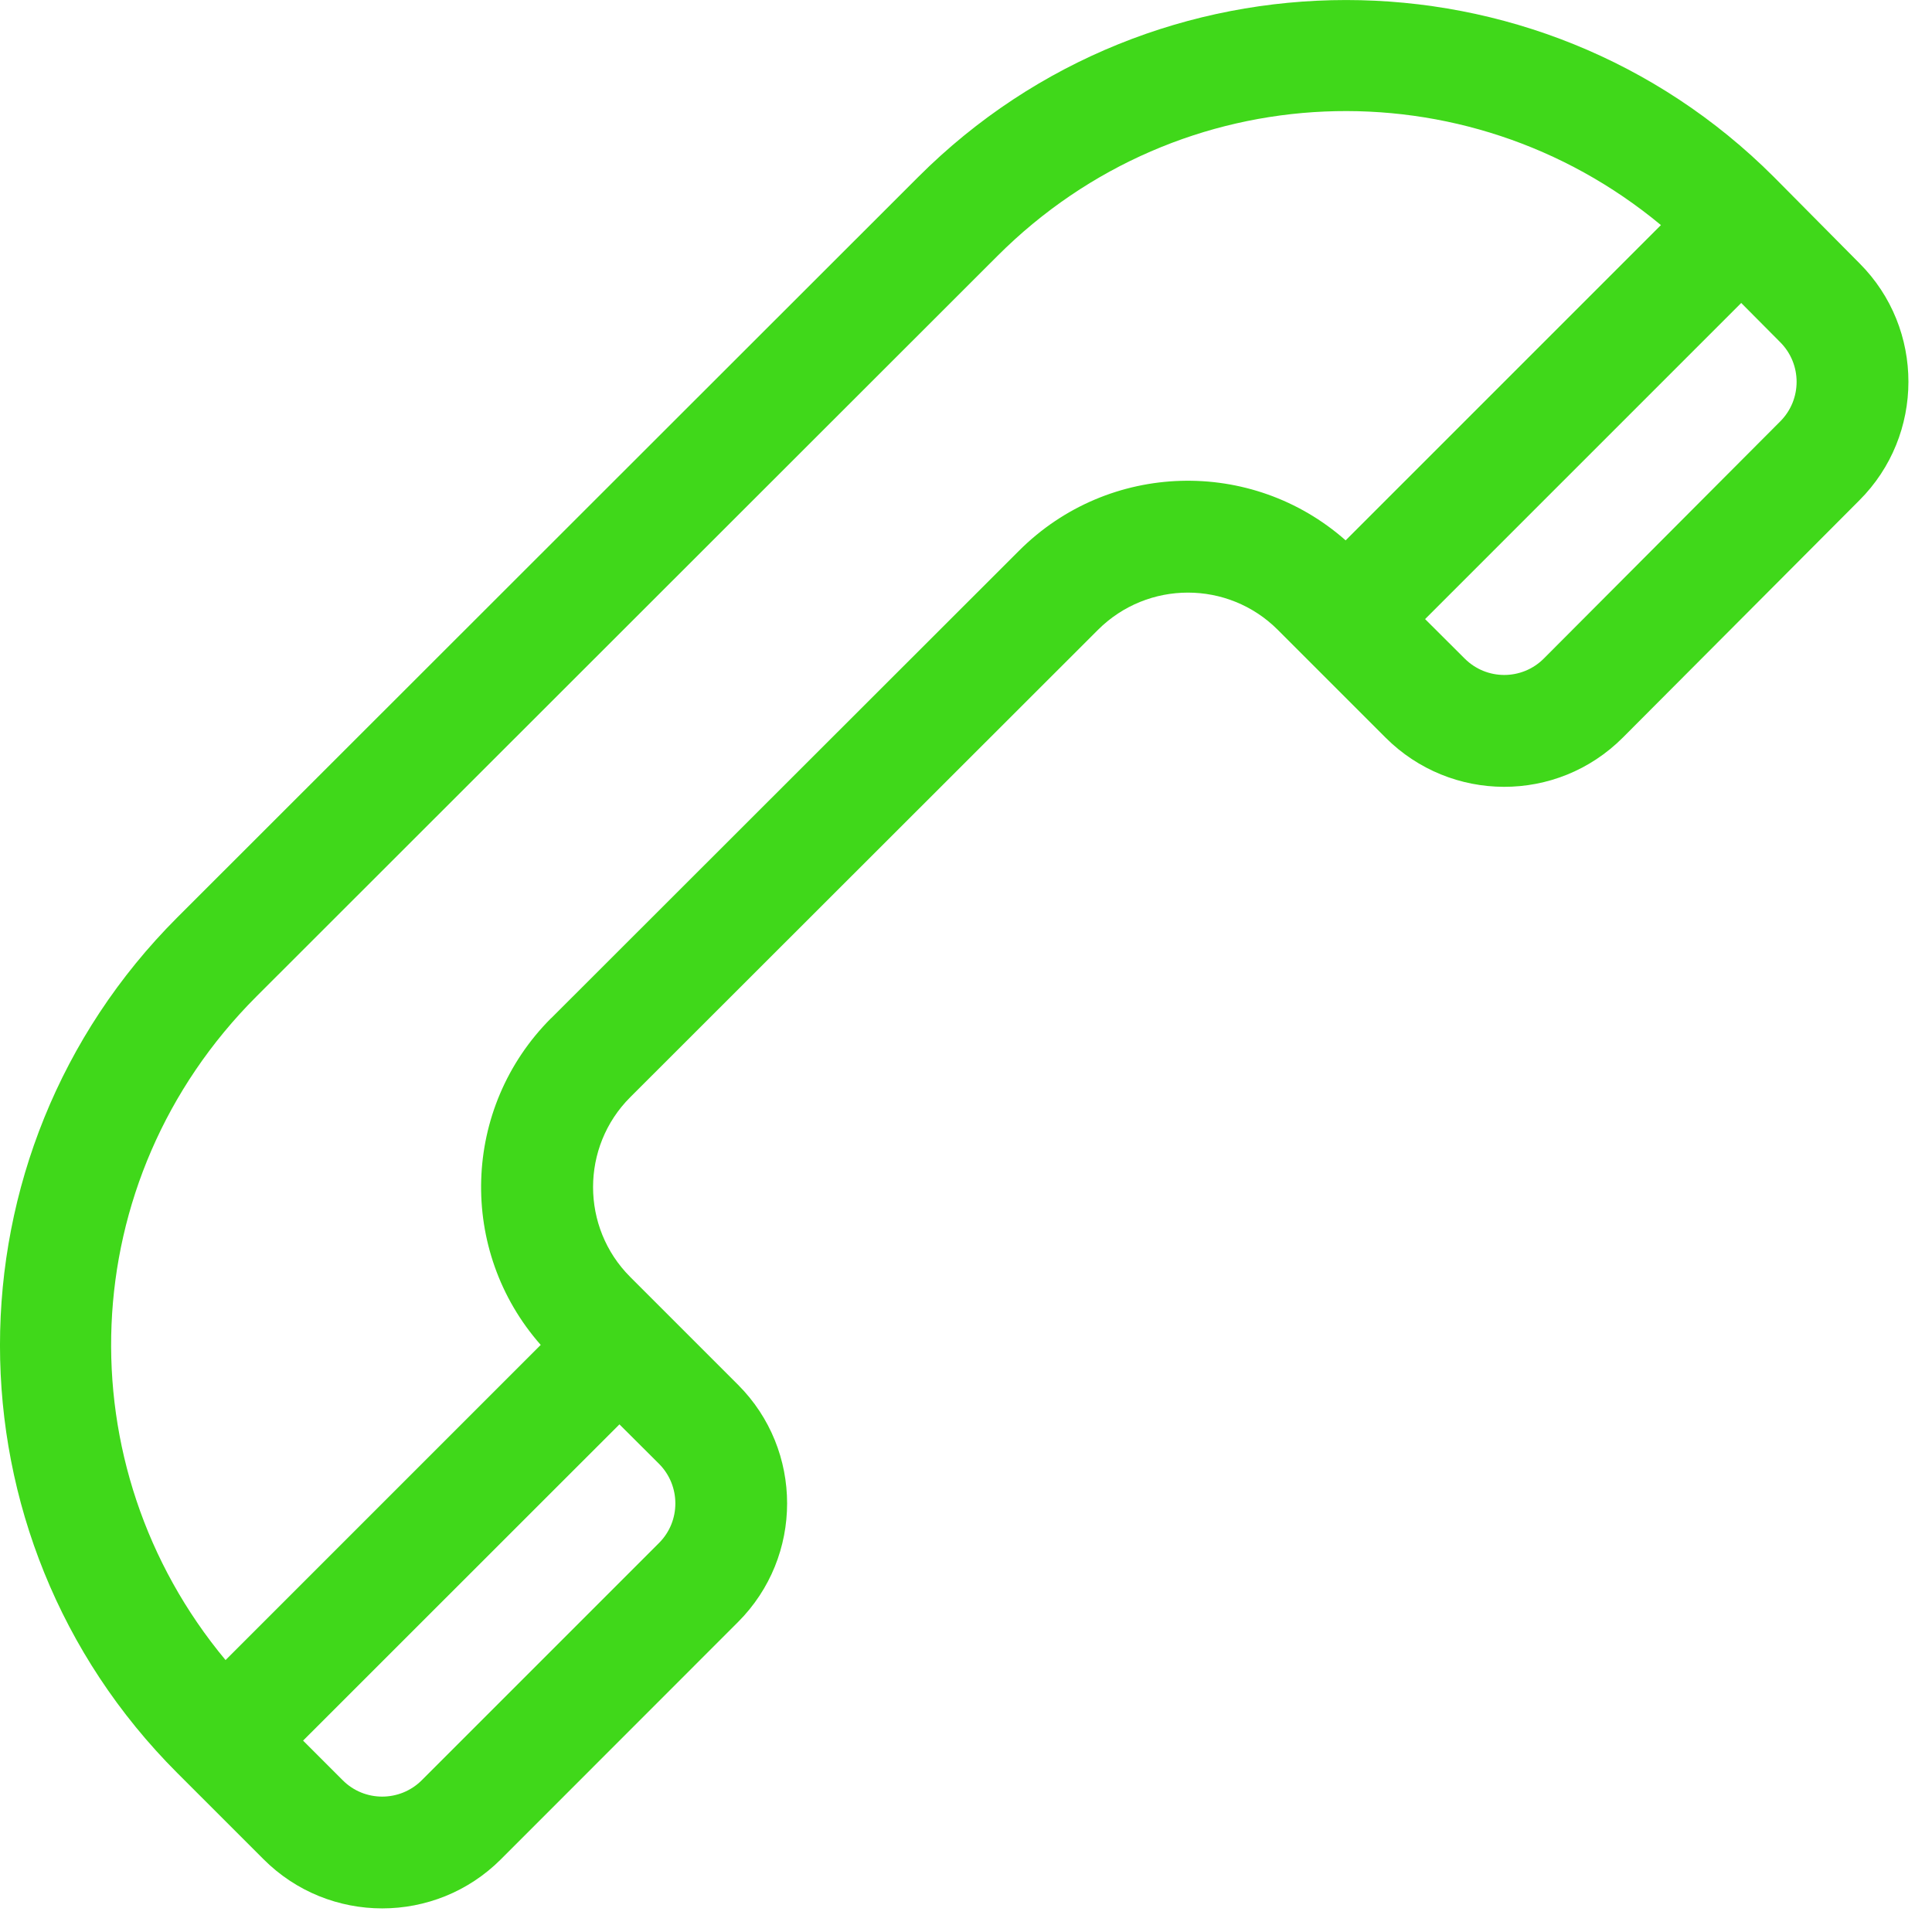 <svg width="16" height="16" viewBox="0 0 16 16" fill="none" xmlns="http://www.w3.org/2000/svg">
<path d="M4.148 15.398L6.112 13.433C6.654 12.891 6.654 12.01 6.112 11.468L5.219 10.575C4.809 10.165 4.809 9.497 5.219 9.087L9.093 5.216C9.505 4.805 10.171 4.805 10.582 5.216C10.726 5.36 11.139 5.773 11.475 6.109C12.014 6.648 12.893 6.656 13.44 6.108L15.398 4.144C15.94 3.603 15.94 2.721 15.4 2.181C14.999 1.777 14.87 1.646 14.69 1.465C12.737 -0.488 9.558 -0.488 7.605 1.465L1.468 7.598C-0.489 9.556 -0.49 12.725 1.468 14.683L2.183 15.398C2.725 15.94 3.606 15.94 4.148 15.398ZM14.743 2.834C14.924 3.015 14.924 3.309 14.743 3.49L12.785 5.454C12.604 5.635 12.311 5.635 12.13 5.454L11.802 5.127L14.42 2.509L14.743 2.834ZM2.123 8.253L8.26 2.12C9.771 0.609 12.144 0.526 13.755 1.864L11.144 4.475C10.367 3.789 9.182 3.818 8.439 4.561L4.565 8.432C4.565 8.432 4.564 8.432 4.564 8.432C3.822 9.174 3.791 10.359 4.478 11.138L1.868 13.748C0.531 12.143 0.602 9.775 2.123 8.253ZM2.838 14.743L2.51 14.415L5.13 11.796L5.458 12.123C5.638 12.304 5.638 12.598 5.458 12.778L3.493 14.743C3.312 14.924 3.018 14.924 2.838 14.743Z" fill="#40d81a"/>
</svg>
